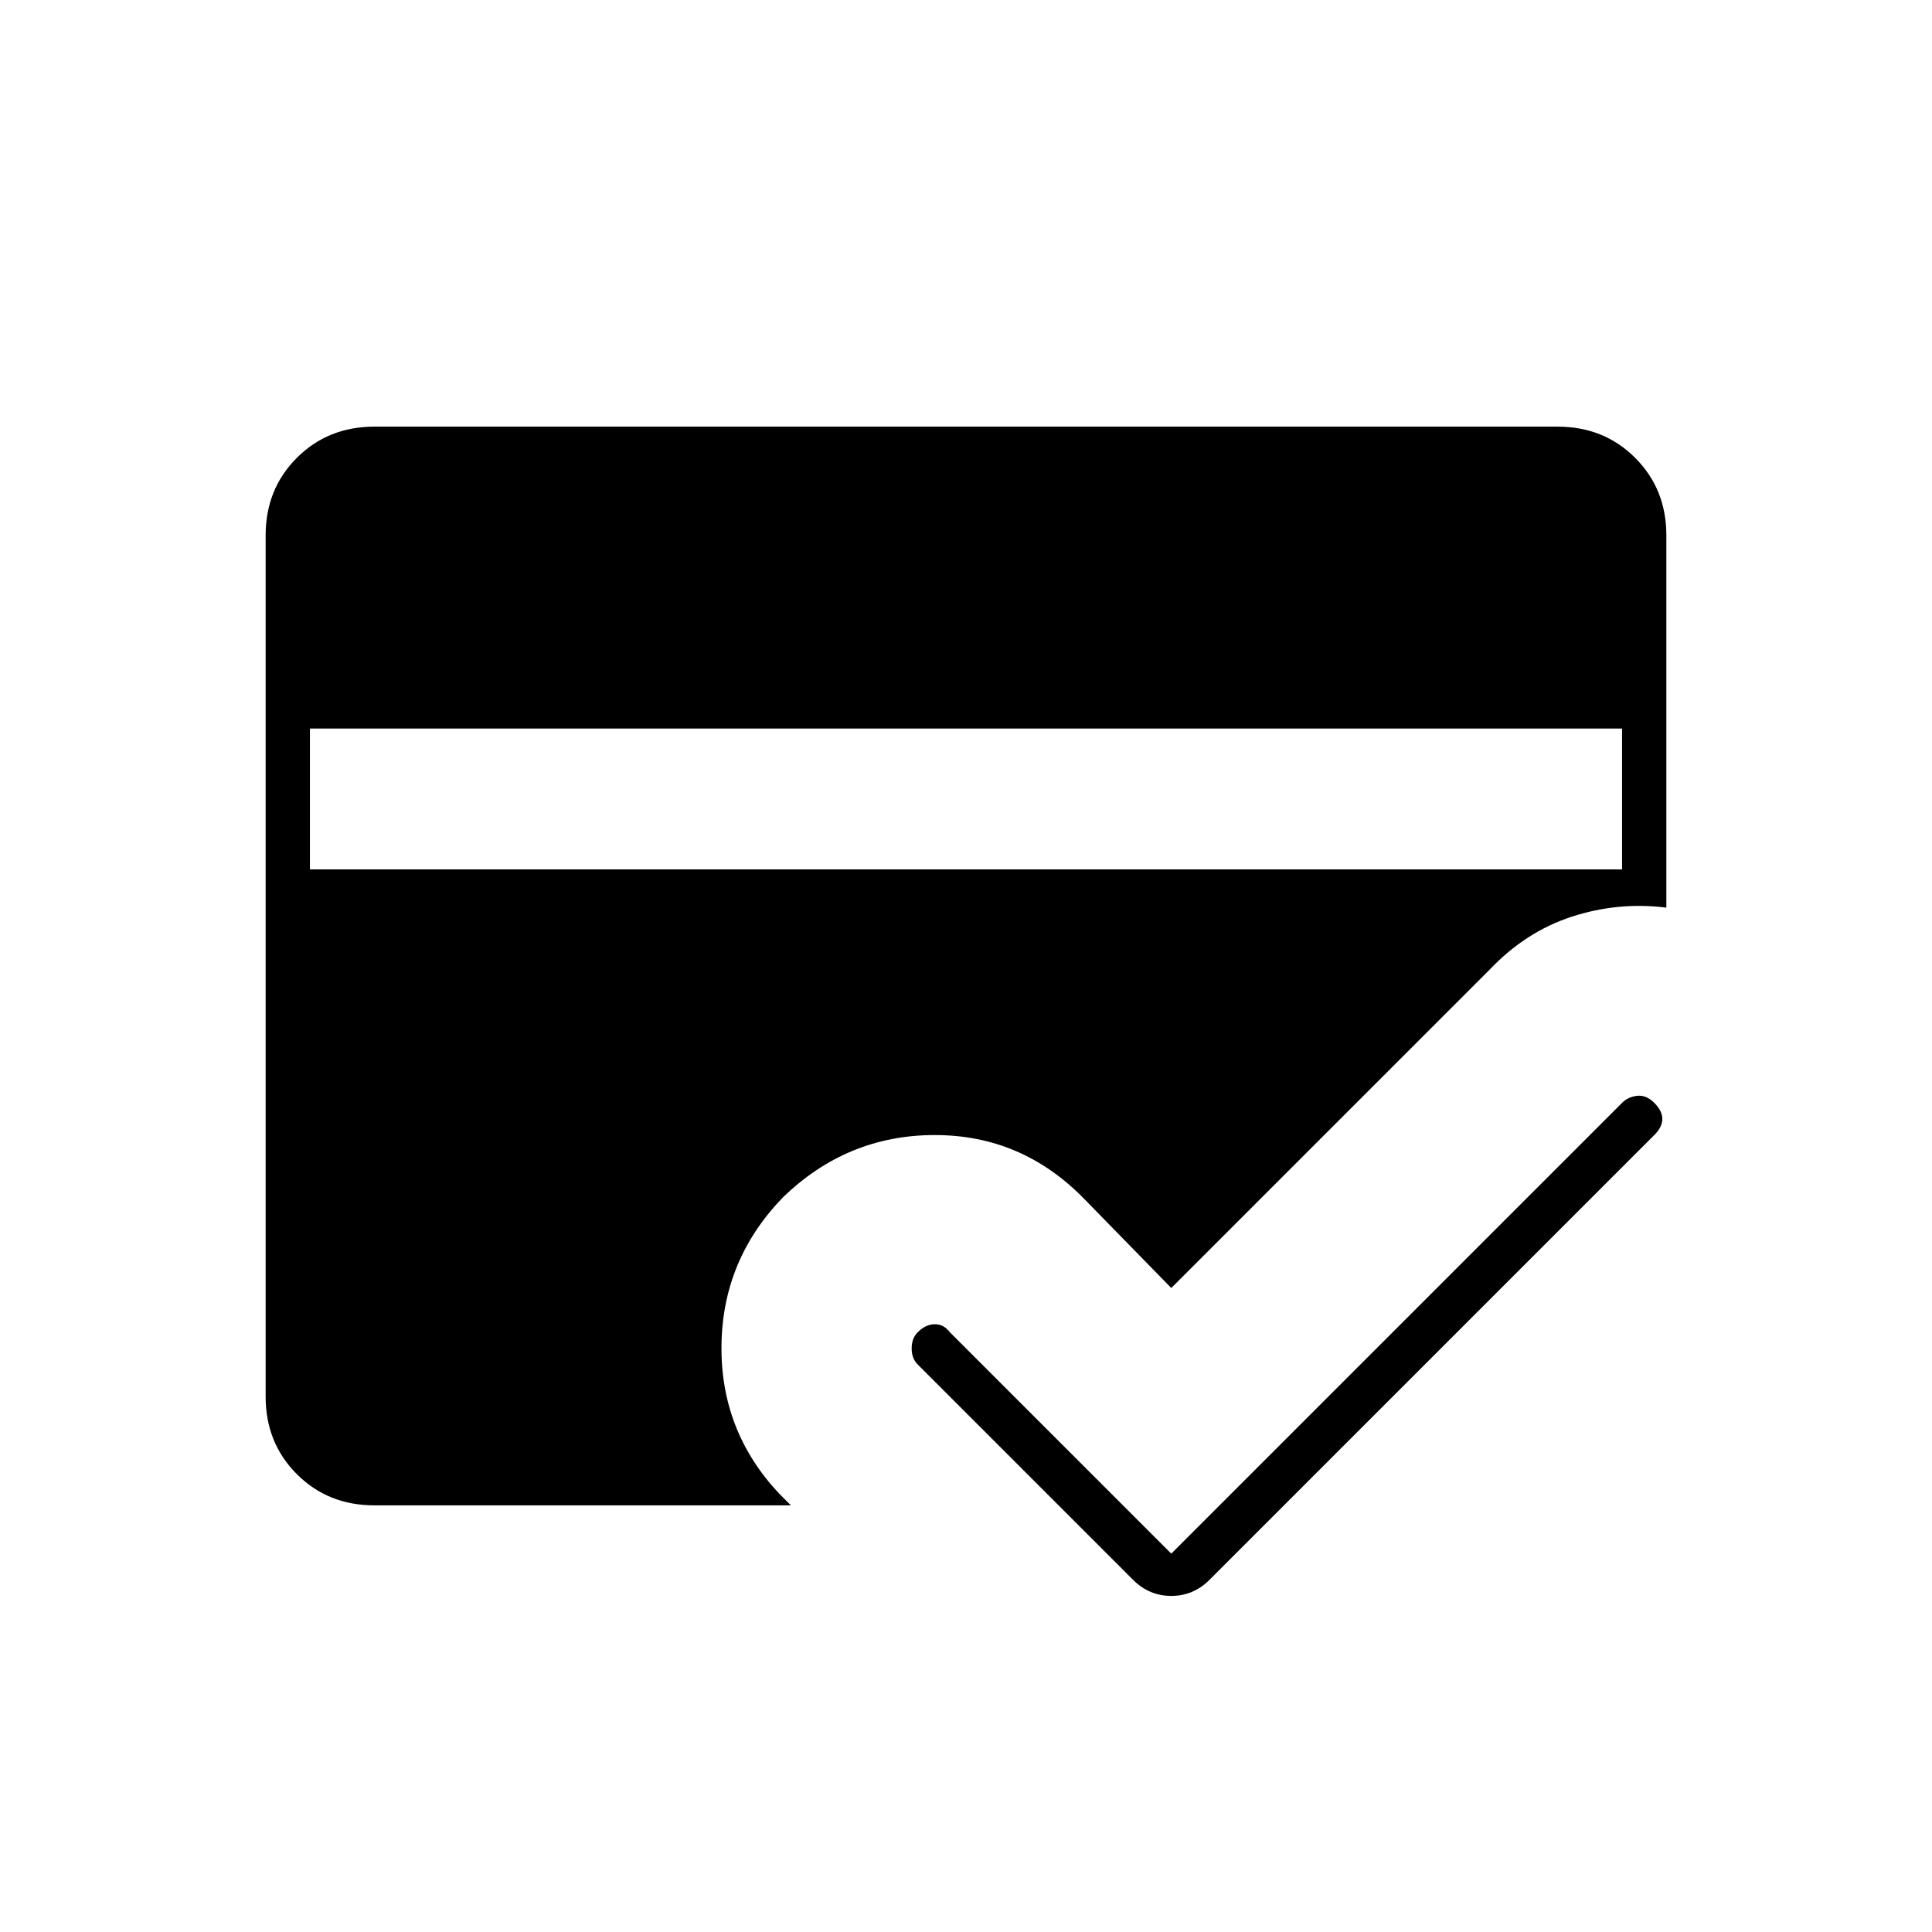 <svg xmlns="http://www.w3.org/2000/svg" width="48" height="48" viewBox="0 -960 960 960"><path d="M186-212q-23 0-38.5-15.5T132-266v-428q0-23 15.5-38.5T186-748h588q23 0 38.5 15.5T828-694v185q-24-3-47 4.5T740-478L582-320l-43-44q-31-32-74.5-32T389-365q-30 31-30.5 73.5T387-218l6 6H186Zm-32-386v70h652v-70H154Zm428 410 224-224q3-3 7.5-3.5t8.5 3.5q4 4 4 8t-4 8L601-175q-8 8-19 8t-19-8L456-282q-3-3-3-8t3-8q4-4 8.5-4t7.5 4l110 110Z"/></svg>